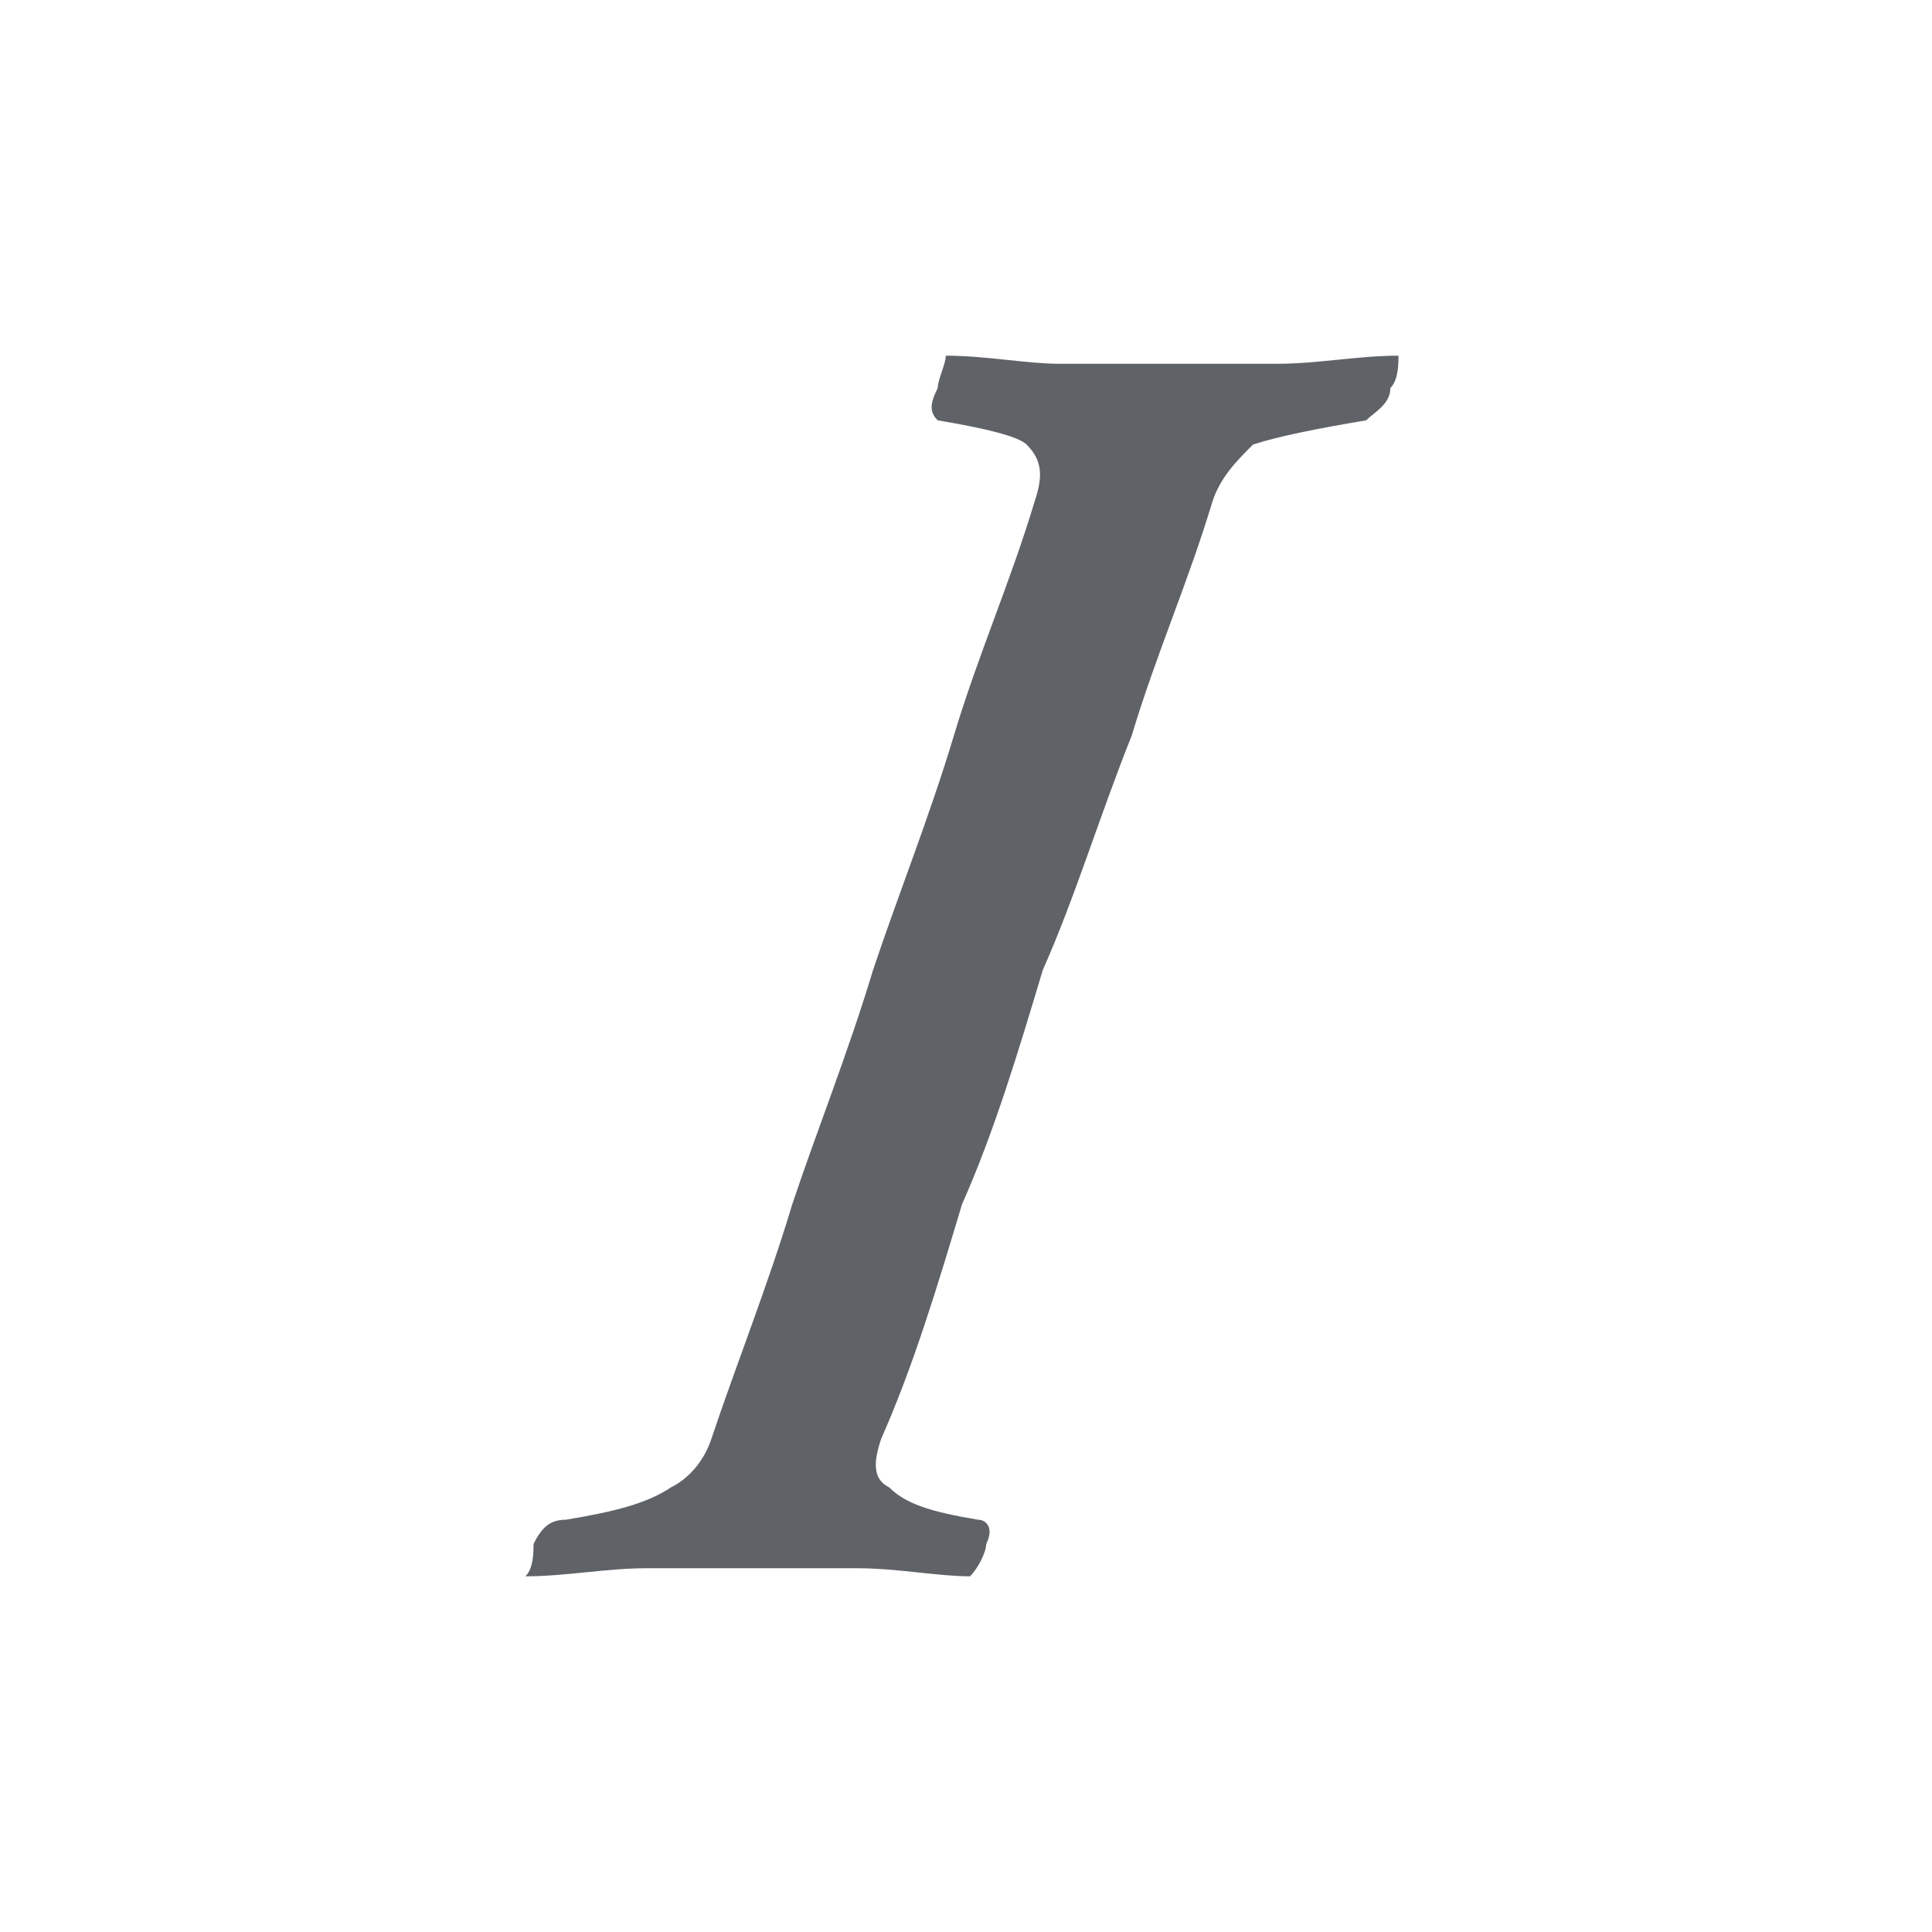 <?xml version="1.0" encoding="UTF-8"?>
<!DOCTYPE svg PUBLIC "-//W3C//DTD SVG 1.1//EN" "http://www.w3.org/Graphics/SVG/1.1/DTD/svg11.dtd">
<!-- Creator: CorelDRAW 2017 -->
<svg xmlns="http://www.w3.org/2000/svg" xml:space="preserve" width="110px" height="110px" version="1.1" style="shape-rendering:geometricPrecision; text-rendering:geometricPrecision; image-rendering:optimizeQuality; fill-rule:evenodd; clip-rule:evenodd"
viewBox="0 0 2.39 2.39"
 xmlns:xlink="http://www.w3.org/1999/xlink">
 <defs>
  <style type="text/css">
   <![CDATA[
    .fil0 {fill:none}
    .fil1 {fill:#5F6368;fill-rule:nonzero}
   ]]>
  </style>
 </defs>
 <g id="Слой_x0020_1">
  <path class="fil0" d="M0 0l2.39 0 0 2.39 -2.39 0 0 -2.39z"/>
  <path class="fil1" d="M1.5 0.62c0.01,-0.03 0.03,-0.05 0.05,-0.07 0.03,-0.01 0.08,-0.02 0.14,-0.03 0.01,-0.01 0.03,-0.02 0.03,-0.04 0.01,-0.01 0.01,-0.03 0.01,-0.04 -0.05,0 -0.1,0.01 -0.15,0.01 -0.05,0 -0.09,0 -0.13,0 -0.04,0 -0.09,0 -0.14,0 -0.04,0 -0.09,-0.01 -0.14,-0.01 0,0.01 -0.01,0.03 -0.01,0.04 -0.01,0.02 -0.01,0.03 0,0.04 0.06,0.01 0.1,0.02 0.11,0.03 0.02,0.02 0.02,0.04 0.01,0.07 -0.03,0.1 -0.07,0.19 -0.1,0.29 -0.03,0.1 -0.07,0.2 -0.1,0.29 -0.03,0.1 -0.07,0.2 -0.1,0.29 -0.03,0.1 -0.07,0.2 -0.1,0.29 -0.01,0.03 -0.03,0.05 -0.05,0.06 -0.03,0.02 -0.07,0.03 -0.13,0.04 -0.02,0 -0.03,0.01 -0.04,0.03 0,0.01 0,0.03 -0.01,0.04 0.05,0 0.1,-0.01 0.15,-0.01 0.04,0 0.09,0 0.13,0 0.04,0 0.09,0 0.13,0 0.05,0 0.1,0.01 0.14,0.01 0.01,-0.01 0.02,-0.03 0.02,-0.04 0.01,-0.02 0,-0.03 -0.01,-0.03 -0.06,-0.01 -0.09,-0.02 -0.11,-0.04 -0.02,-0.01 -0.02,-0.03 -0.01,-0.06 0.04,-0.09 0.07,-0.19 0.1,-0.29 0.04,-0.09 0.07,-0.19 0.1,-0.29 0.04,-0.09 0.07,-0.19 0.11,-0.29 0.03,-0.1 0.07,-0.19 0.1,-0.29z"/>
 </g>
</svg>
